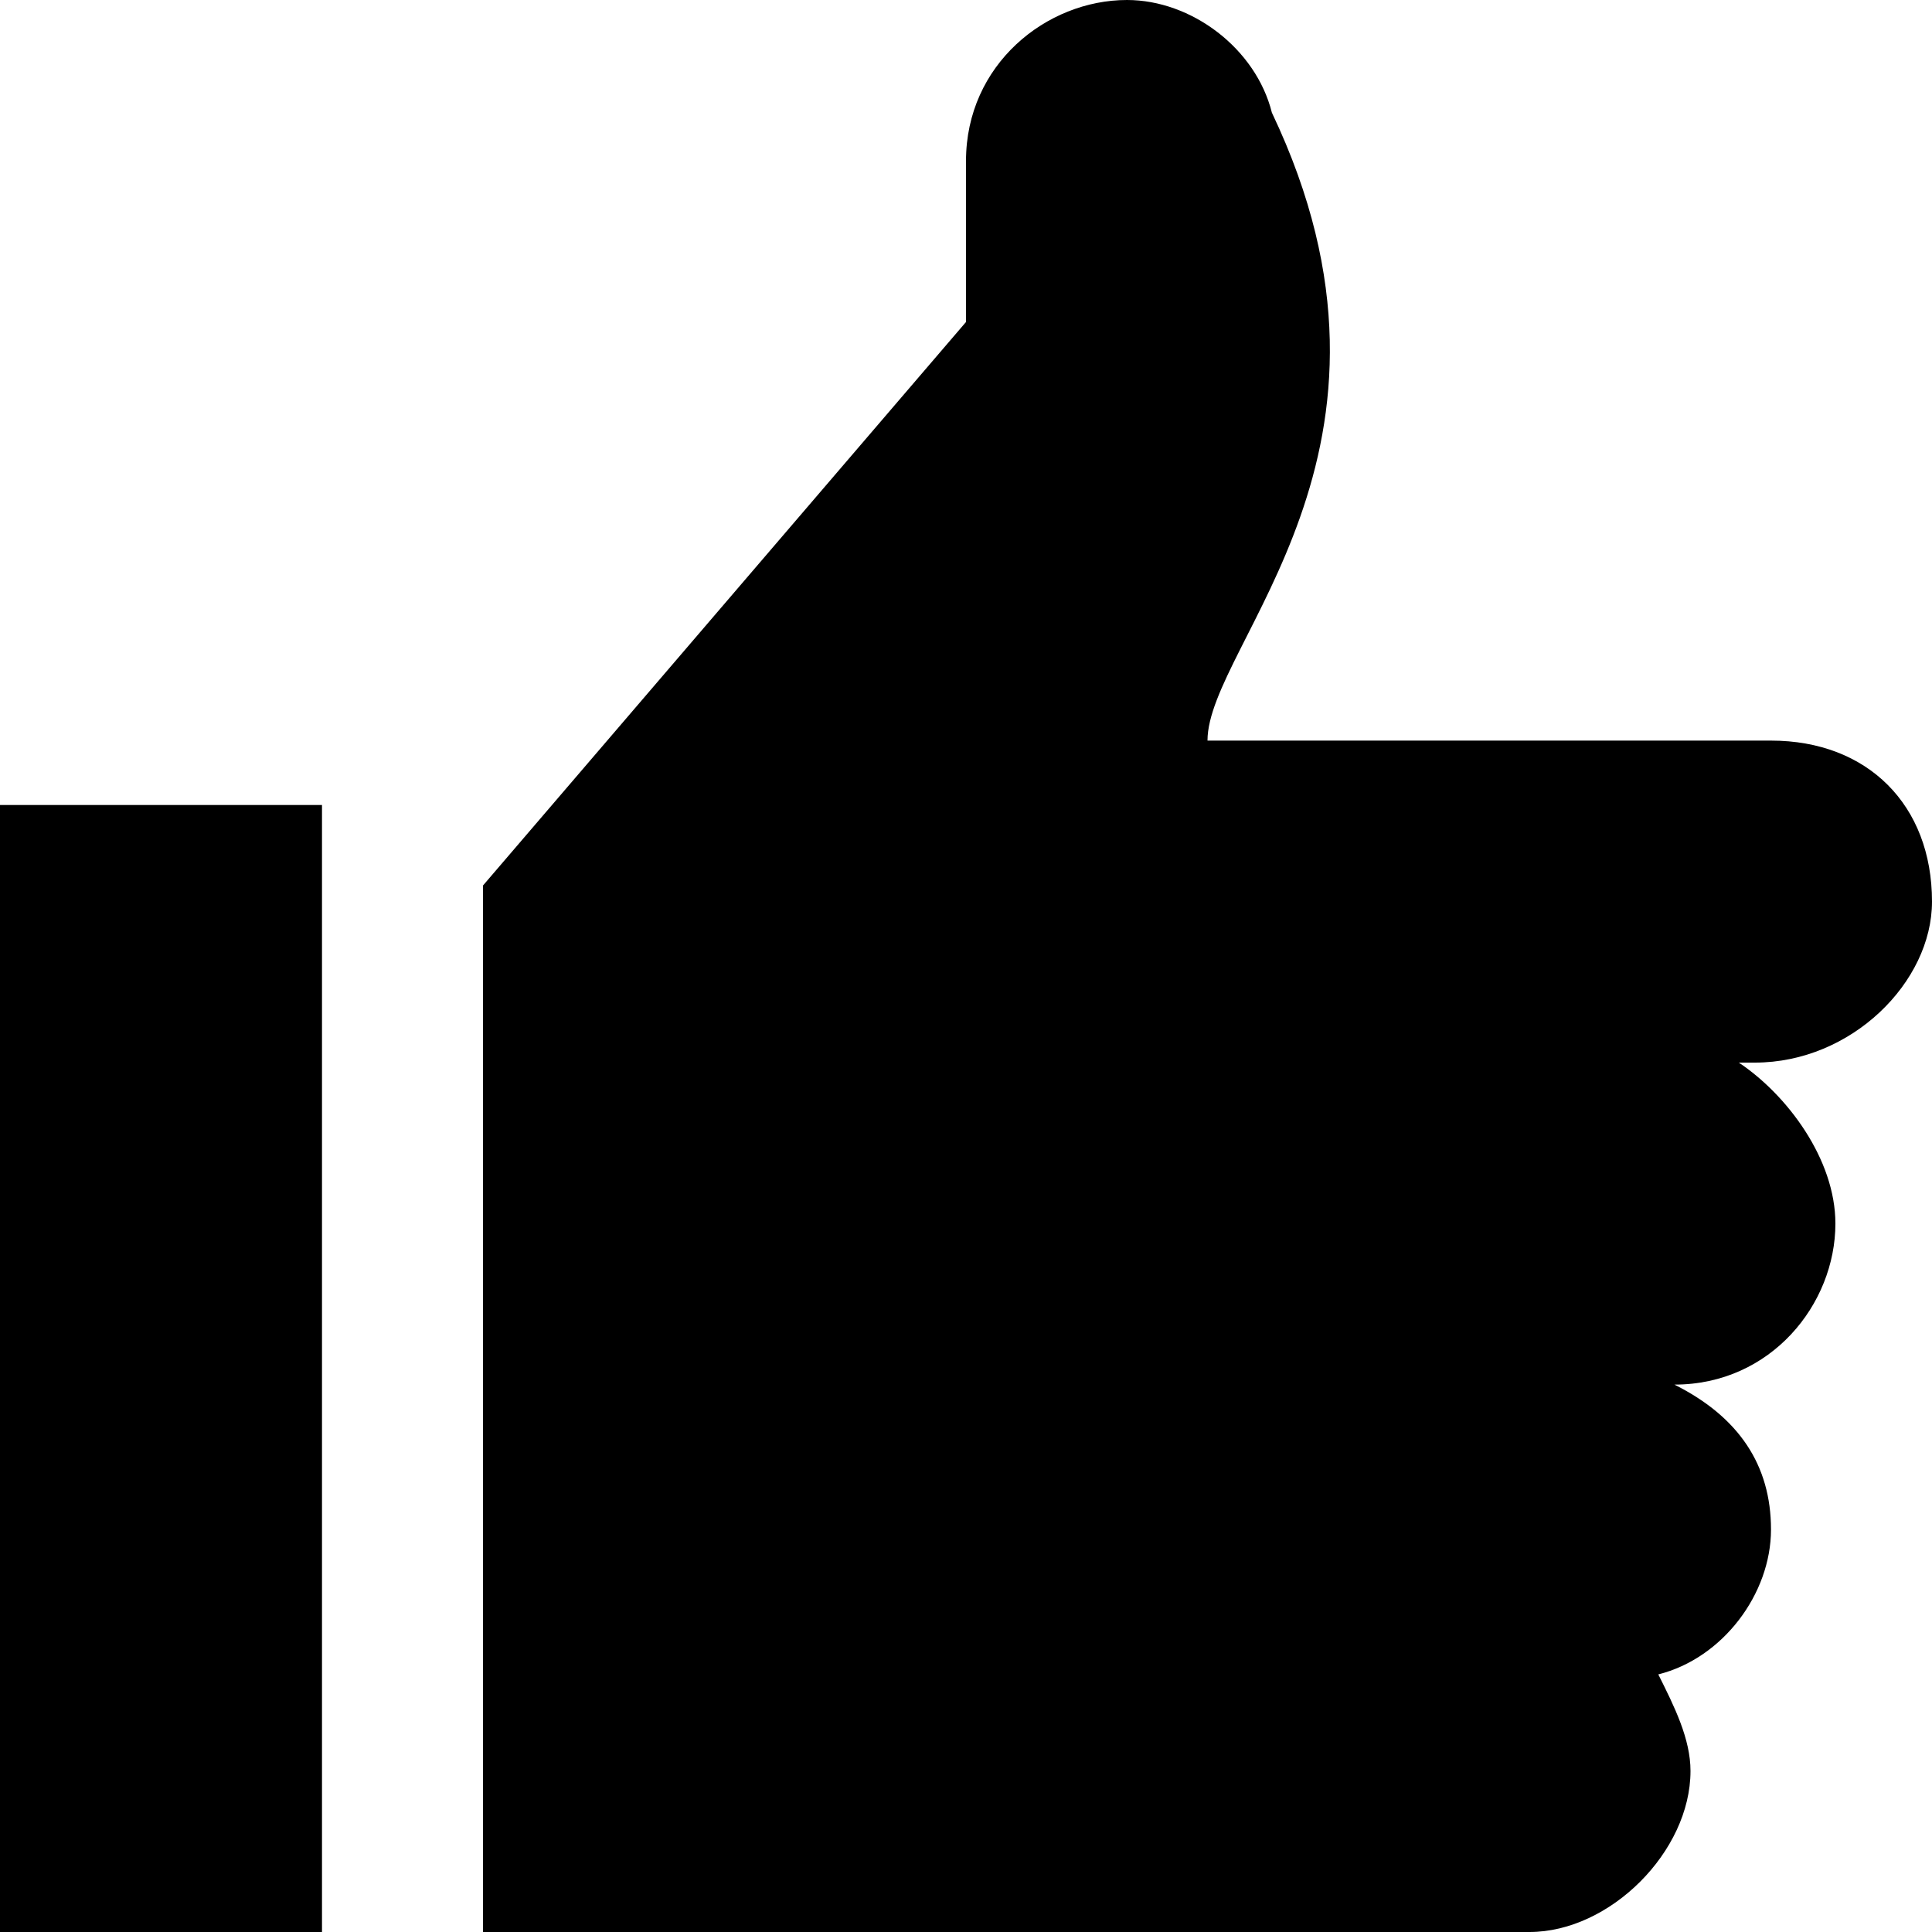 <?xml version="1.0" standalone="no"?><!DOCTYPE svg PUBLIC "-//W3C//DTD SVG 1.1//EN" "http://www.w3.org/Graphics/SVG/1.1/DTD/svg11.dtd"><svg t="1565948230647" class="icon" viewBox="0 0 1024 1024" version="1.1" xmlns="http://www.w3.org/2000/svg" p-id="3630" xmlns:xlink="http://www.w3.org/1999/xlink" width="100" height="100"><defs><style type="text/css"></style></defs><path d="M0 1024l170.667 0L170.667 426.667 0 426.667 0 1024zM1024 477.867c0-51.2-34.133-85.333-85.333-85.333 0 0 0 0 0 0s-136.533 0-298.667 0c0-51.2 119.467-153.6 34.133-332.8 0 0 0 0 0 0C665.6 25.6 631.467 0 597.333 0 554.667 0 512 34.133 512 85.333c0 0 0 0 0 0l0 85.333L256 469.333 256 1024l554.667 0c0 0 0 0 0 0s0 0 0 0l0 0c0 0 0 0 0 0 42.667 0 85.333-42.667 85.333-85.333 0-17.067-8.533-34.133-17.067-51.2 34.133-8.533 59.733-42.667 59.733-76.8 0-34.133-17.067-59.733-51.2-76.8 51.2 0 85.333-42.667 85.333-85.333 0-34.133-25.6-68.267-51.2-85.333 0 0 8.533 0 8.533 0C981.333 563.2 1024 520.533 1024 477.867z" p-id="3631"></path></svg>